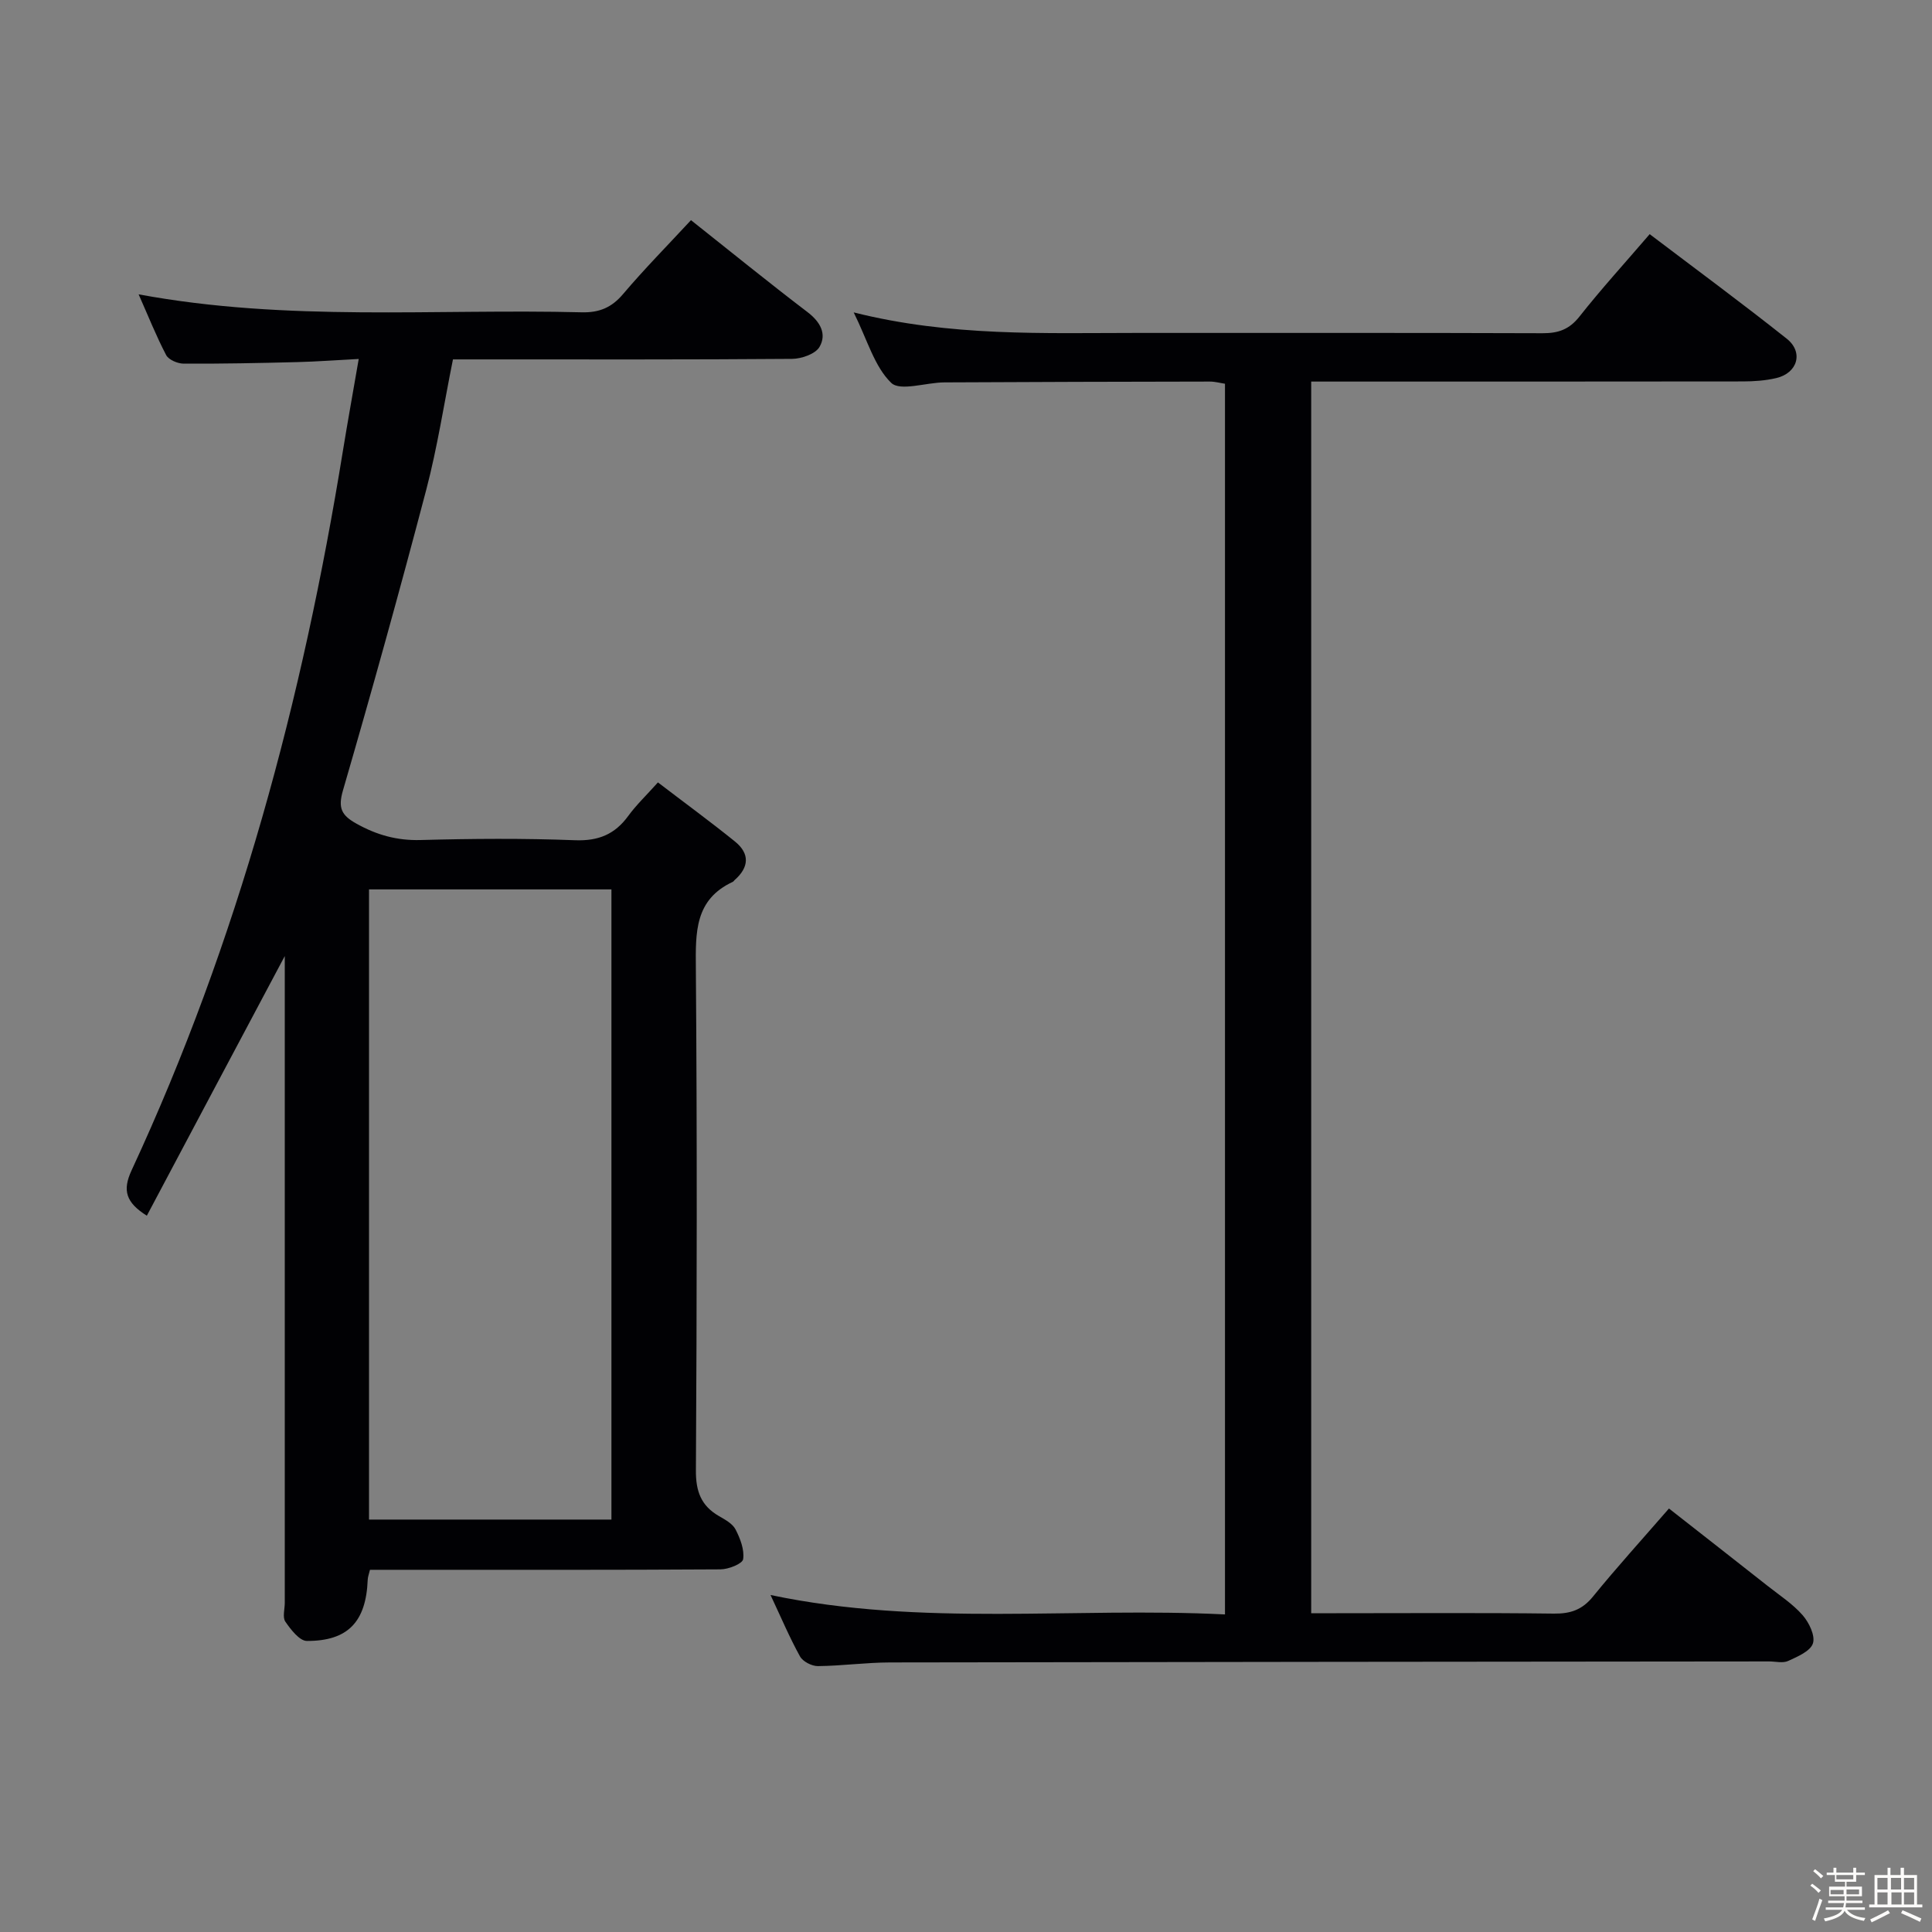 <svg enable-background="new 0 0 400 400" viewBox="0 0 400 400" xmlns="http://www.w3.org/2000/svg"><rect x="0" y="0" width="400" height="400" fill="#808080" stroke="none"/><path d="m374.8 390.4.4-.4c.7.5 1.3 1 1.8 1.4l-.5.5c-.5-.6-1.1-1.1-1.7-1.5zm1 7.3-.6-.3c.5-1.4 1.1-2.8 1.5-4.3.2.1.4.2.6.3-.5 1.3-1 2.8-1.5 4.3zm-.4-10.3.4-.4c.4.3 1 .8 1.7 1.4l-.5.5c-.4-.5-1-1-1.6-1.5zm2.5.3h1.7v-1h.6v1h3.5v-1h.6v1h1.8v.5h-1.8v1.4h-2v1h3.2v2h-3.2v.9h3.3v.5h-3.4c0 .3-.1.6-.1.9h4v.5h-3.7c.7.9 1.9 1.5 3.8 1.7-.1.2-.2.4-.3.6-2.1-.4-3.5-1.1-4-2.1-.4 1-1.8 1.7-4 2.2-.1-.2-.2-.4-.3-.6 2.1-.4 3.4-1 3.8-1.8h-3.4v-.5h3.6c.1-.3.1-.6.2-.9h-3.3v-.5h3.4c0-.3 0-.6 0-.9h-3.2v-2h3.3v-1h-2.1v-1.4h-1.7v-.5zm1.1 3.5v1h2.7c0-.3 0-.4 0-.4 0-.1 0-.2 0-.2 0-.1 0-.2 0-.3h-2.7zm1.2-3v.9h3.5v-.9zm4.7 3h-2.6v.6.4h2.6z" fill="#fcfbfa"/><path d="m393.6 386.7h.6v1.5h2.7v6.1h1.1v.6h-11v-.6h1.1v-6.1h2.7v-1.5h.6v1.5h2.1v-1.5zm-2.7 8.8.4.6c-1.2.6-2.5 1.3-3.8 1.9-.1-.2-.2-.4-.3-.6 1.2-.6 2.5-1.2 3.7-1.9zm-2.2-6.7v2.4h2.1v-2.4zm0 3v2.5h2.1v-2.5zm2.8-3v2.4h2.1v-2.4zm.1 3v2.5h2.1v-2.5h-2.2zm5.9 6.1c-1.4-.7-2.7-1.3-3.9-1.8l.3-.6c1.5.6 2.7 1.2 3.9 1.7zm-1.2-9.1h-2.1v2.4h2.1zm-2.1 3v2.5h2.1v-2.5z" fill="#fcfbfa"/><g fill="#010104"><path d="m143.06 45.58c8.44 6.69 16.18 12.99 24.13 19.04 2.65 2.02 4.02 4.52 2.49 7.19-.84 1.47-3.71 2.47-5.67 2.49-21.32.17-42.65.11-63.97.11-1.97 0-3.95 0-6.26 0-1.86 9.21-3.22 18.2-5.52 26.95-5.47 20.83-11.24 41.59-17.25 62.27-1.08 3.7-.29 5.18 2.79 6.9 4.19 2.34 8.38 3.52 13.25 3.39 10.65-.29 21.33-.37 31.98.04 4.85.19 8.26-1.21 11.05-5.04 1.64-2.25 3.69-4.2 6.14-6.93 5.48 4.19 10.81 8.09 15.94 12.23 3.12 2.52 2.94 5.36-.08 8-.12.11-.21.28-.35.35-7.93 3.68-7.72 10.5-7.66 17.9.27 34.65.21 69.31.01 103.96-.03 4.34 1.07 7.31 4.76 9.45 1.28.74 2.83 1.57 3.45 2.78.97 1.88 1.86 4.2 1.57 6.15-.14.95-3.03 2.1-4.68 2.11-22.32.14-44.65.09-66.97.09-1.81 0-3.62 0-5.61 0-.21.87-.45 1.47-.47 2.08-.34 8.66-4.07 12.68-12.6 12.65-1.52-.01-3.32-2.35-4.45-3.99-.62-.91-.12-2.59-.12-3.92 0-42.65 0-85.3 0-127.95 0-1.83 0-3.65 0-5.94-9.66 18.14-19.06 35.86-28.56 53.76-4.32-2.73-5.1-5.21-3.16-9.39 22.04-47.46 35.42-97.49 43.76-148.99.98-6.03 2.07-12.03 3.27-19-4.68.24-8.72.55-12.77.65-7.82.2-15.65.36-23.48.32-1.24-.01-3.09-.79-3.61-1.76-2.05-3.9-3.68-8.02-5.71-12.59 30.87 5.73 61.36 2.95 91.72 3.72 3.67.09 6.22-.98 8.6-3.8 4.4-5.19 9.18-10.03 14.04-15.28zm-66.66 138.56v130.47h50.19c0-43.75 0-87.09 0-130.47-16.86 0-33.32 0-50.19 0z"/><path d="m176.75 64.68c20.06 5.04 39.38 4.25 58.64 4.25 28 .01 56-.04 84 .06 3.26.01 5.52-.79 7.62-3.45 4.52-5.73 9.46-11.14 14.54-17.06 9.64 7.31 19.14 14.31 28.37 21.64 3.53 2.8 2.26 7.12-2.17 8.16-2.23.52-4.6.69-6.9.69-29.65.04-59.31.03-89.38.03v255h5.24c15 0 30-.11 45 .08 3.46.04 5.88-.79 8.11-3.54 4.93-6.06 10.19-11.85 15.72-18.22 6.92 5.42 13.67 10.7 20.41 16.01 2.48 1.96 5.21 3.73 7.26 6.07 1.33 1.52 2.65 4.25 2.14 5.84-.52 1.62-3.19 2.75-5.13 3.64-1.1.51-2.62.1-3.96.1-60.66.06-121.33.1-181.99.21-4.98.01-9.95.71-14.93.76-1.27.01-3.13-.95-3.71-2.01-2.16-3.9-3.9-8.03-6.1-12.71 31.46 6.61 62.7 2.46 94.09 4.02 0-85.27 0-169.86 0-254.8-.95-.14-2.04-.45-3.13-.45-18.33.03-36.66.07-54.99.17-3.78.02-9.13 1.9-10.99.09-3.47-3.36-4.91-8.83-7.76-14.58z"/></g></svg>